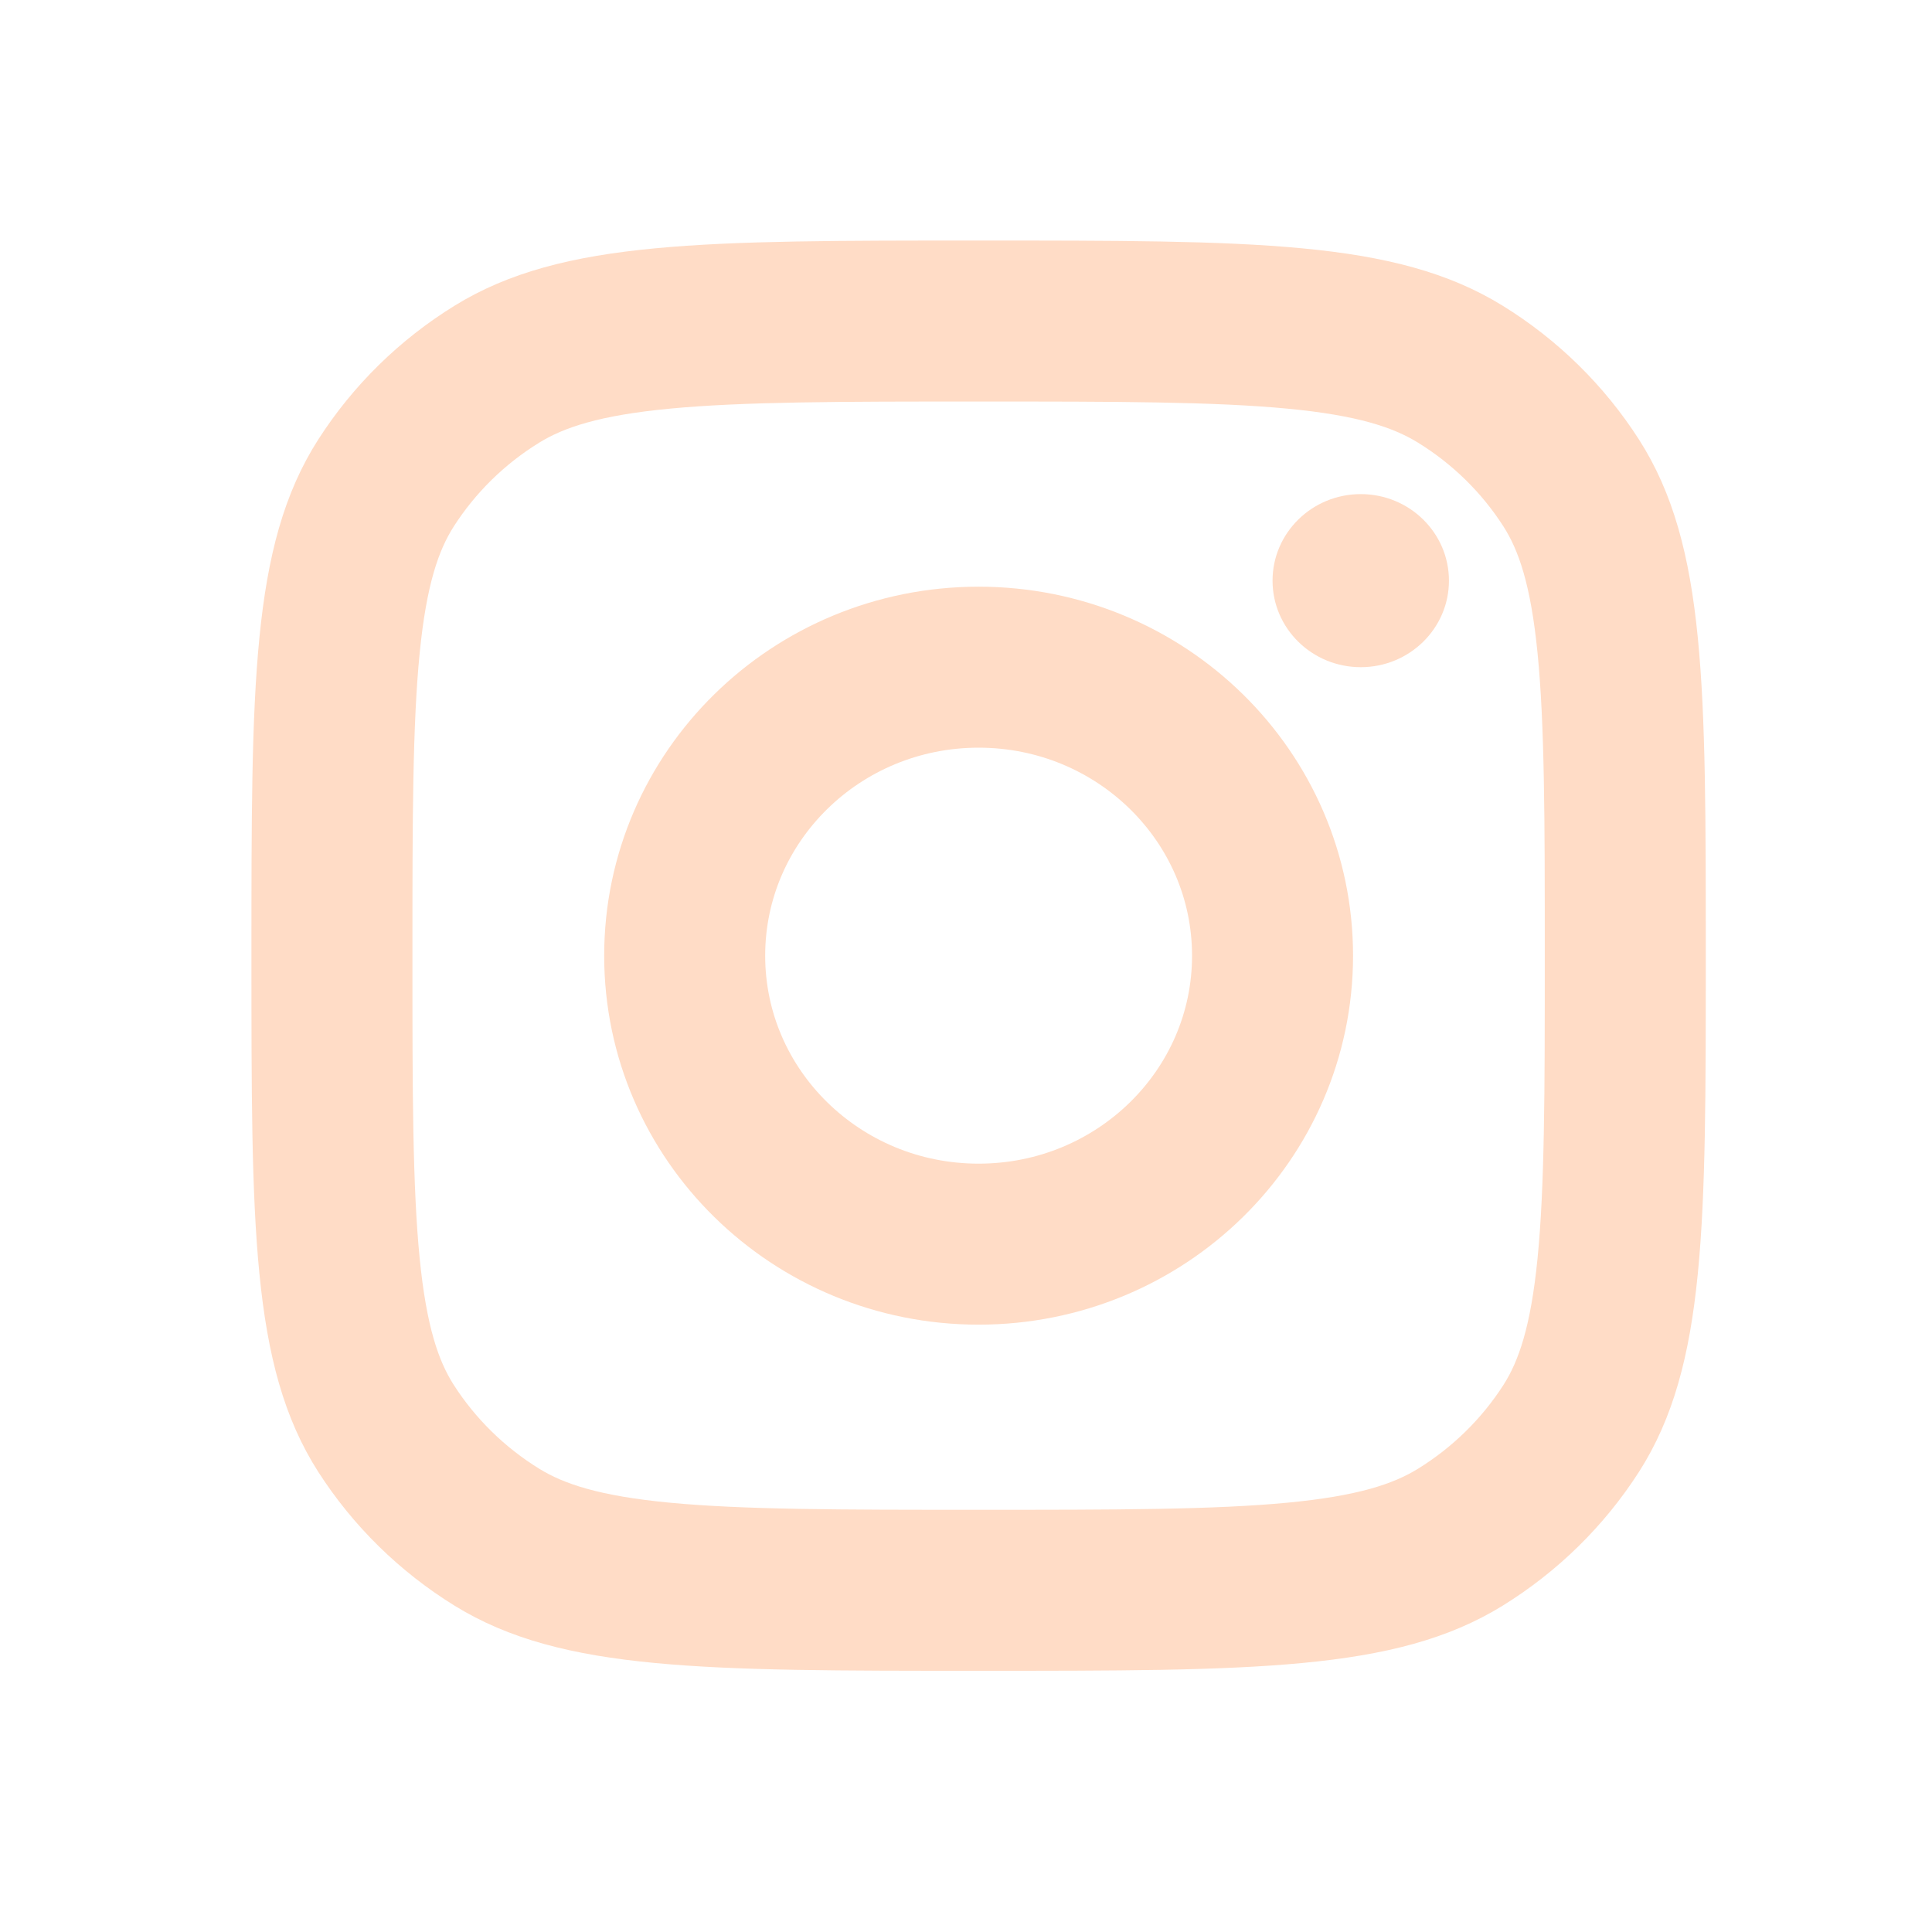 <svg width="36" height="36" viewBox="0 0 36 36" fill="none" xmlns="http://www.w3.org/2000/svg">
<path d="M18.235 29.633C15.651 29.633 13.792 29.632 12.342 29.494C10.909 29.358 9.993 29.096 9.261 28.645C8.425 28.129 7.718 27.435 7.192 26.615C6.733 25.897 6.466 24.997 6.327 23.591C6.186 22.168 6.185 20.343 6.185 17.808C6.185 15.272 6.186 13.447 6.327 12.025C6.466 10.618 6.733 9.719 7.192 9.001C7.718 8.18 8.425 7.486 9.261 6.971C9.993 6.52 10.909 6.257 12.342 6.121C13.792 5.983 15.651 5.982 18.235 5.982C20.819 5.982 22.678 5.983 24.128 6.121C25.561 6.257 26.478 6.52 27.209 6.971C28.045 7.486 28.752 8.18 29.278 9.001C29.737 9.719 30.004 10.618 30.143 12.025C30.284 13.447 30.285 15.272 30.285 17.808C30.285 20.343 30.284 22.168 30.143 23.591C30.004 24.997 29.737 25.897 29.278 26.615C28.752 27.435 28.045 28.129 27.209 28.645C26.478 29.096 25.561 29.358 24.128 29.494C22.678 29.632 20.819 29.633 18.235 29.633Z" stroke="#FFDCC6" stroke-width="3"/>
<path d="M18.235 23.183C21.26 23.183 23.712 20.776 23.712 17.808C23.712 14.839 21.26 12.432 18.235 12.432C15.21 12.432 12.758 14.839 12.758 17.808C12.758 20.776 15.21 23.183 18.235 23.183Z" stroke="#FFDCC6" stroke-width="3"/>
<path d="M25.356 12.432C26.263 12.432 26.999 11.71 26.999 10.82C26.999 9.929 26.263 9.207 25.356 9.207C24.448 9.207 23.712 9.929 23.712 10.82C23.712 11.71 24.448 12.432 25.356 12.432Z" fill="#FFDCC6"/>
</svg>
